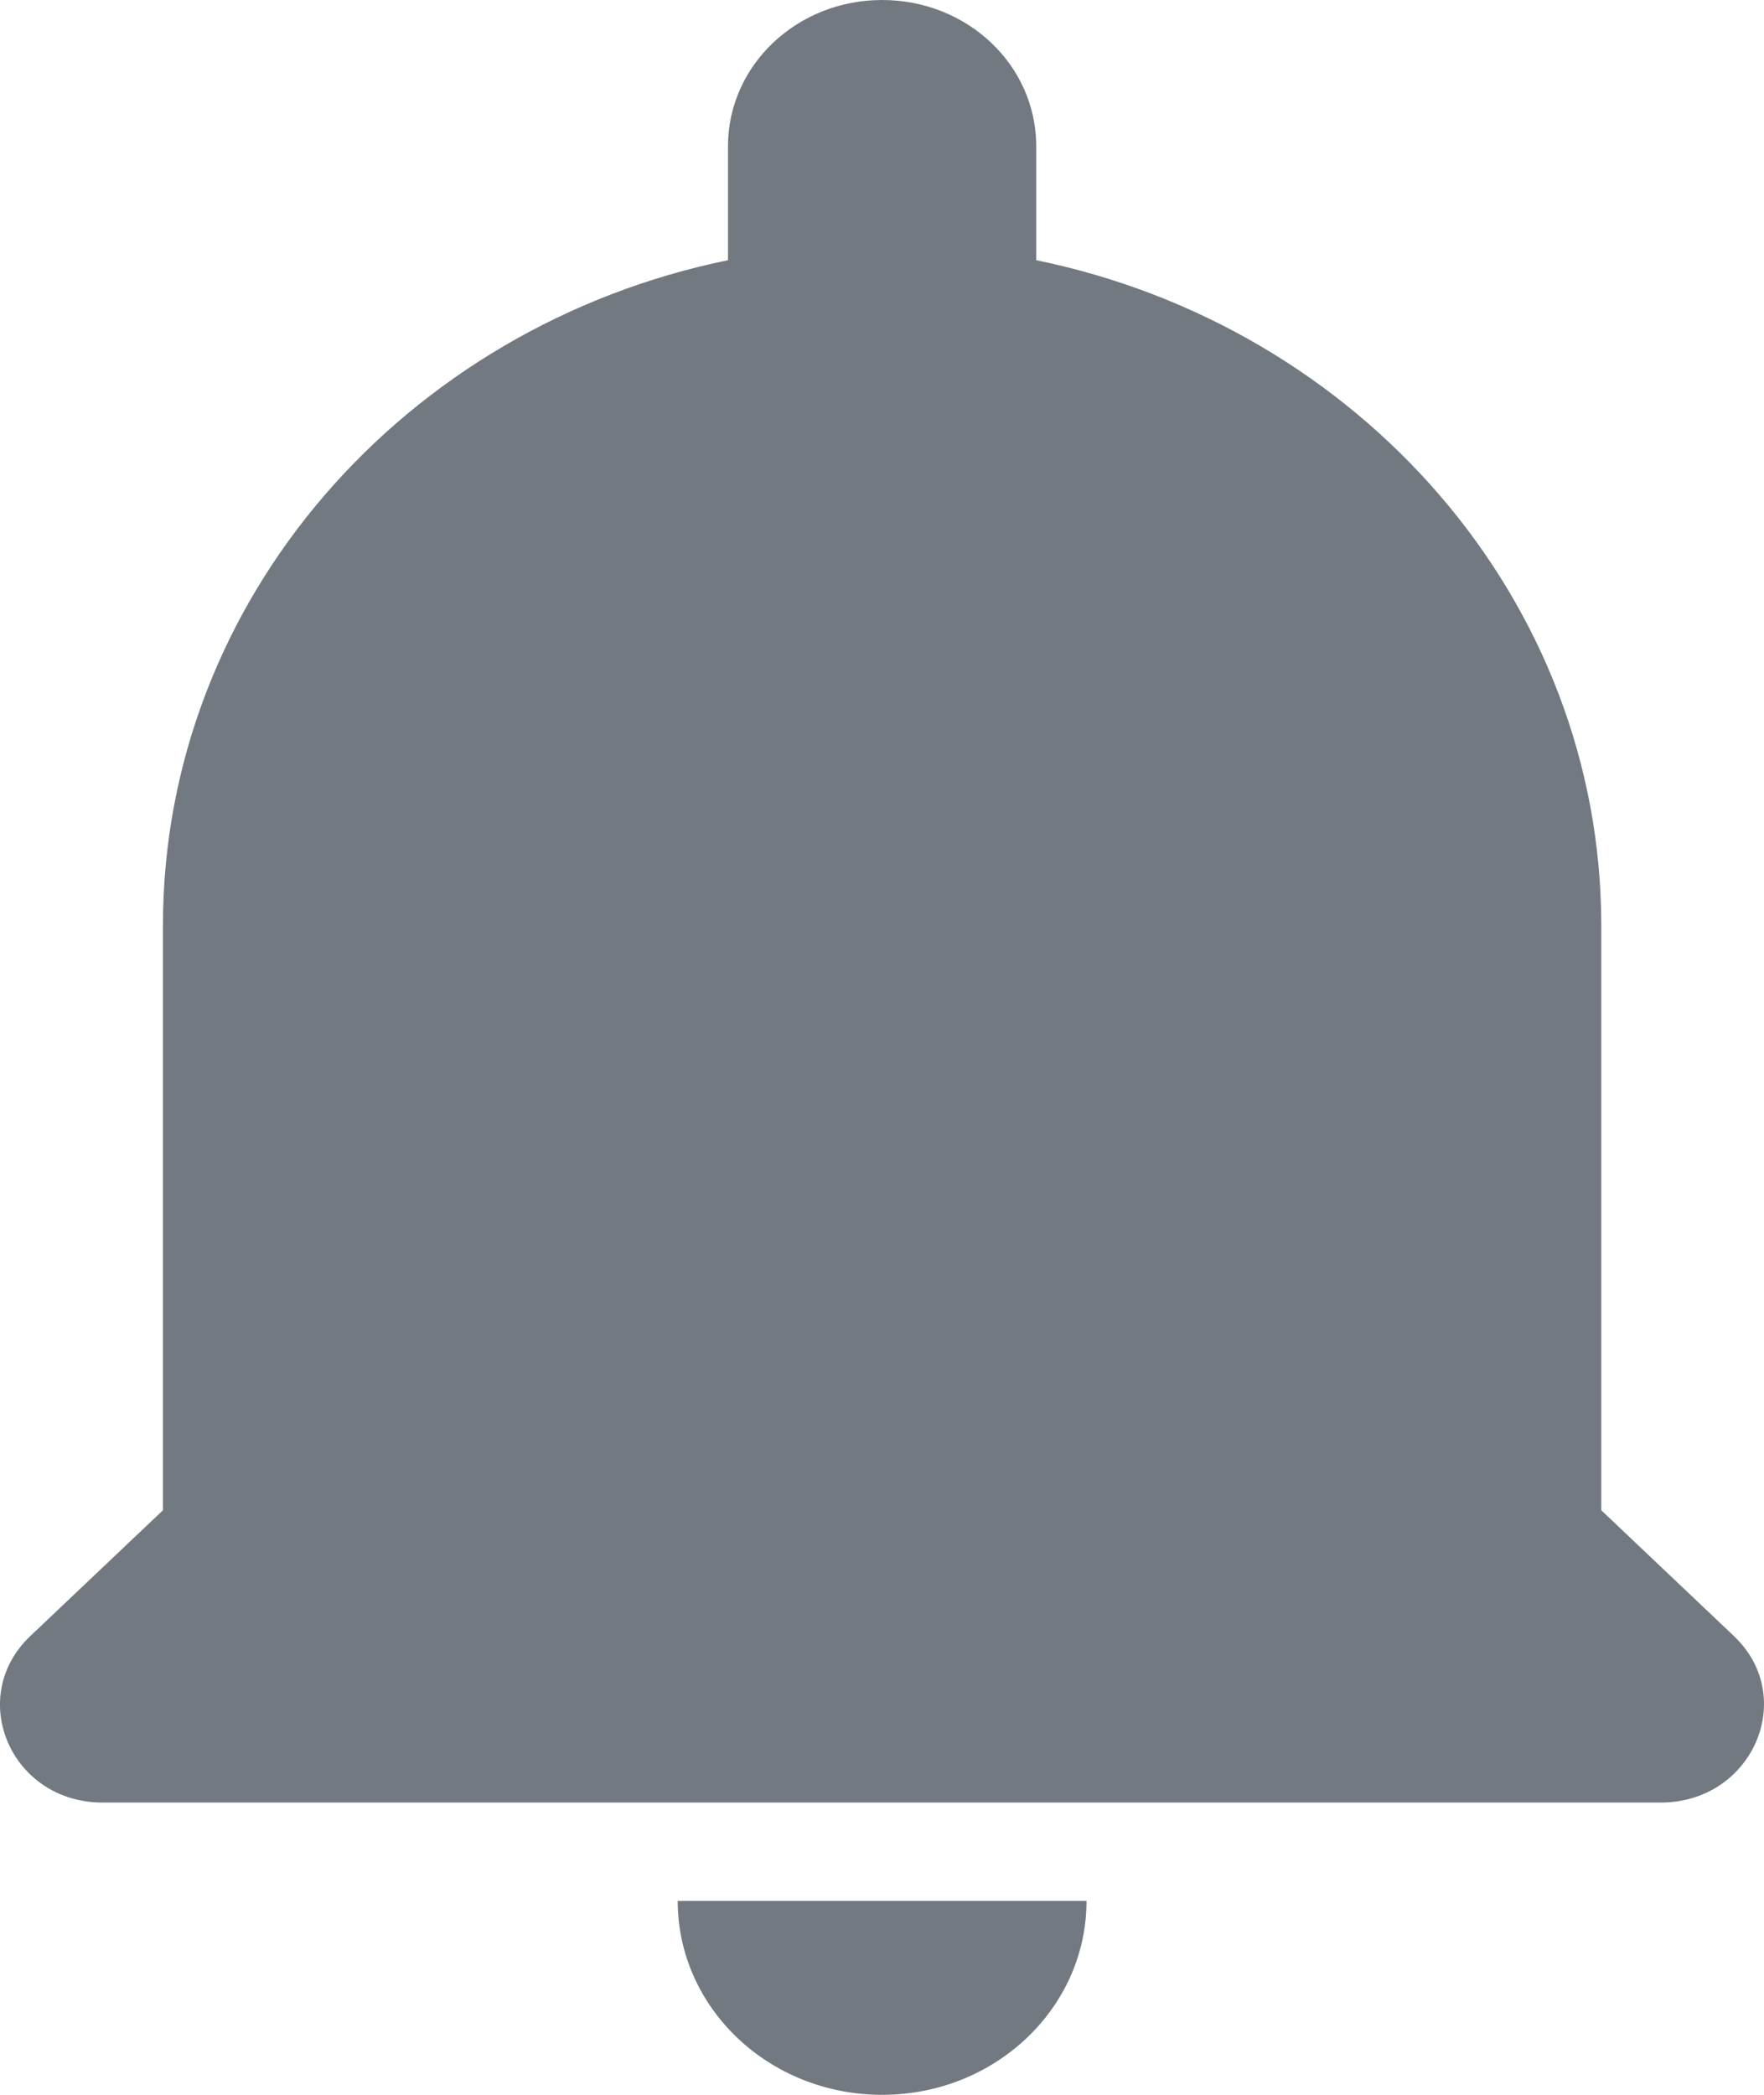 <svg width="16" height="19" viewBox="0 0 16 19" fill="none" xmlns="http://www.w3.org/2000/svg">
<path d="M8.001 19C9.026 19 9.855 18.213 9.855 17.241H6.147C6.147 18.213 6.976 19 8.001 19ZM14.524 13.698V8.395C14.524 5.435 12.325 2.96 9.399 2.36V1.326C9.399 0.592 8.775 0 8.001 0C7.228 0 6.603 0.592 6.603 1.326V2.36C3.677 2.96 1.478 5.435 1.478 8.395V13.698L0.276 14.838C-0.311 15.394 0.099 16.349 0.929 16.349H15.064C15.894 16.349 16.313 15.394 15.726 14.838L14.524 13.698Z" fill="#727981"/>
</svg>
